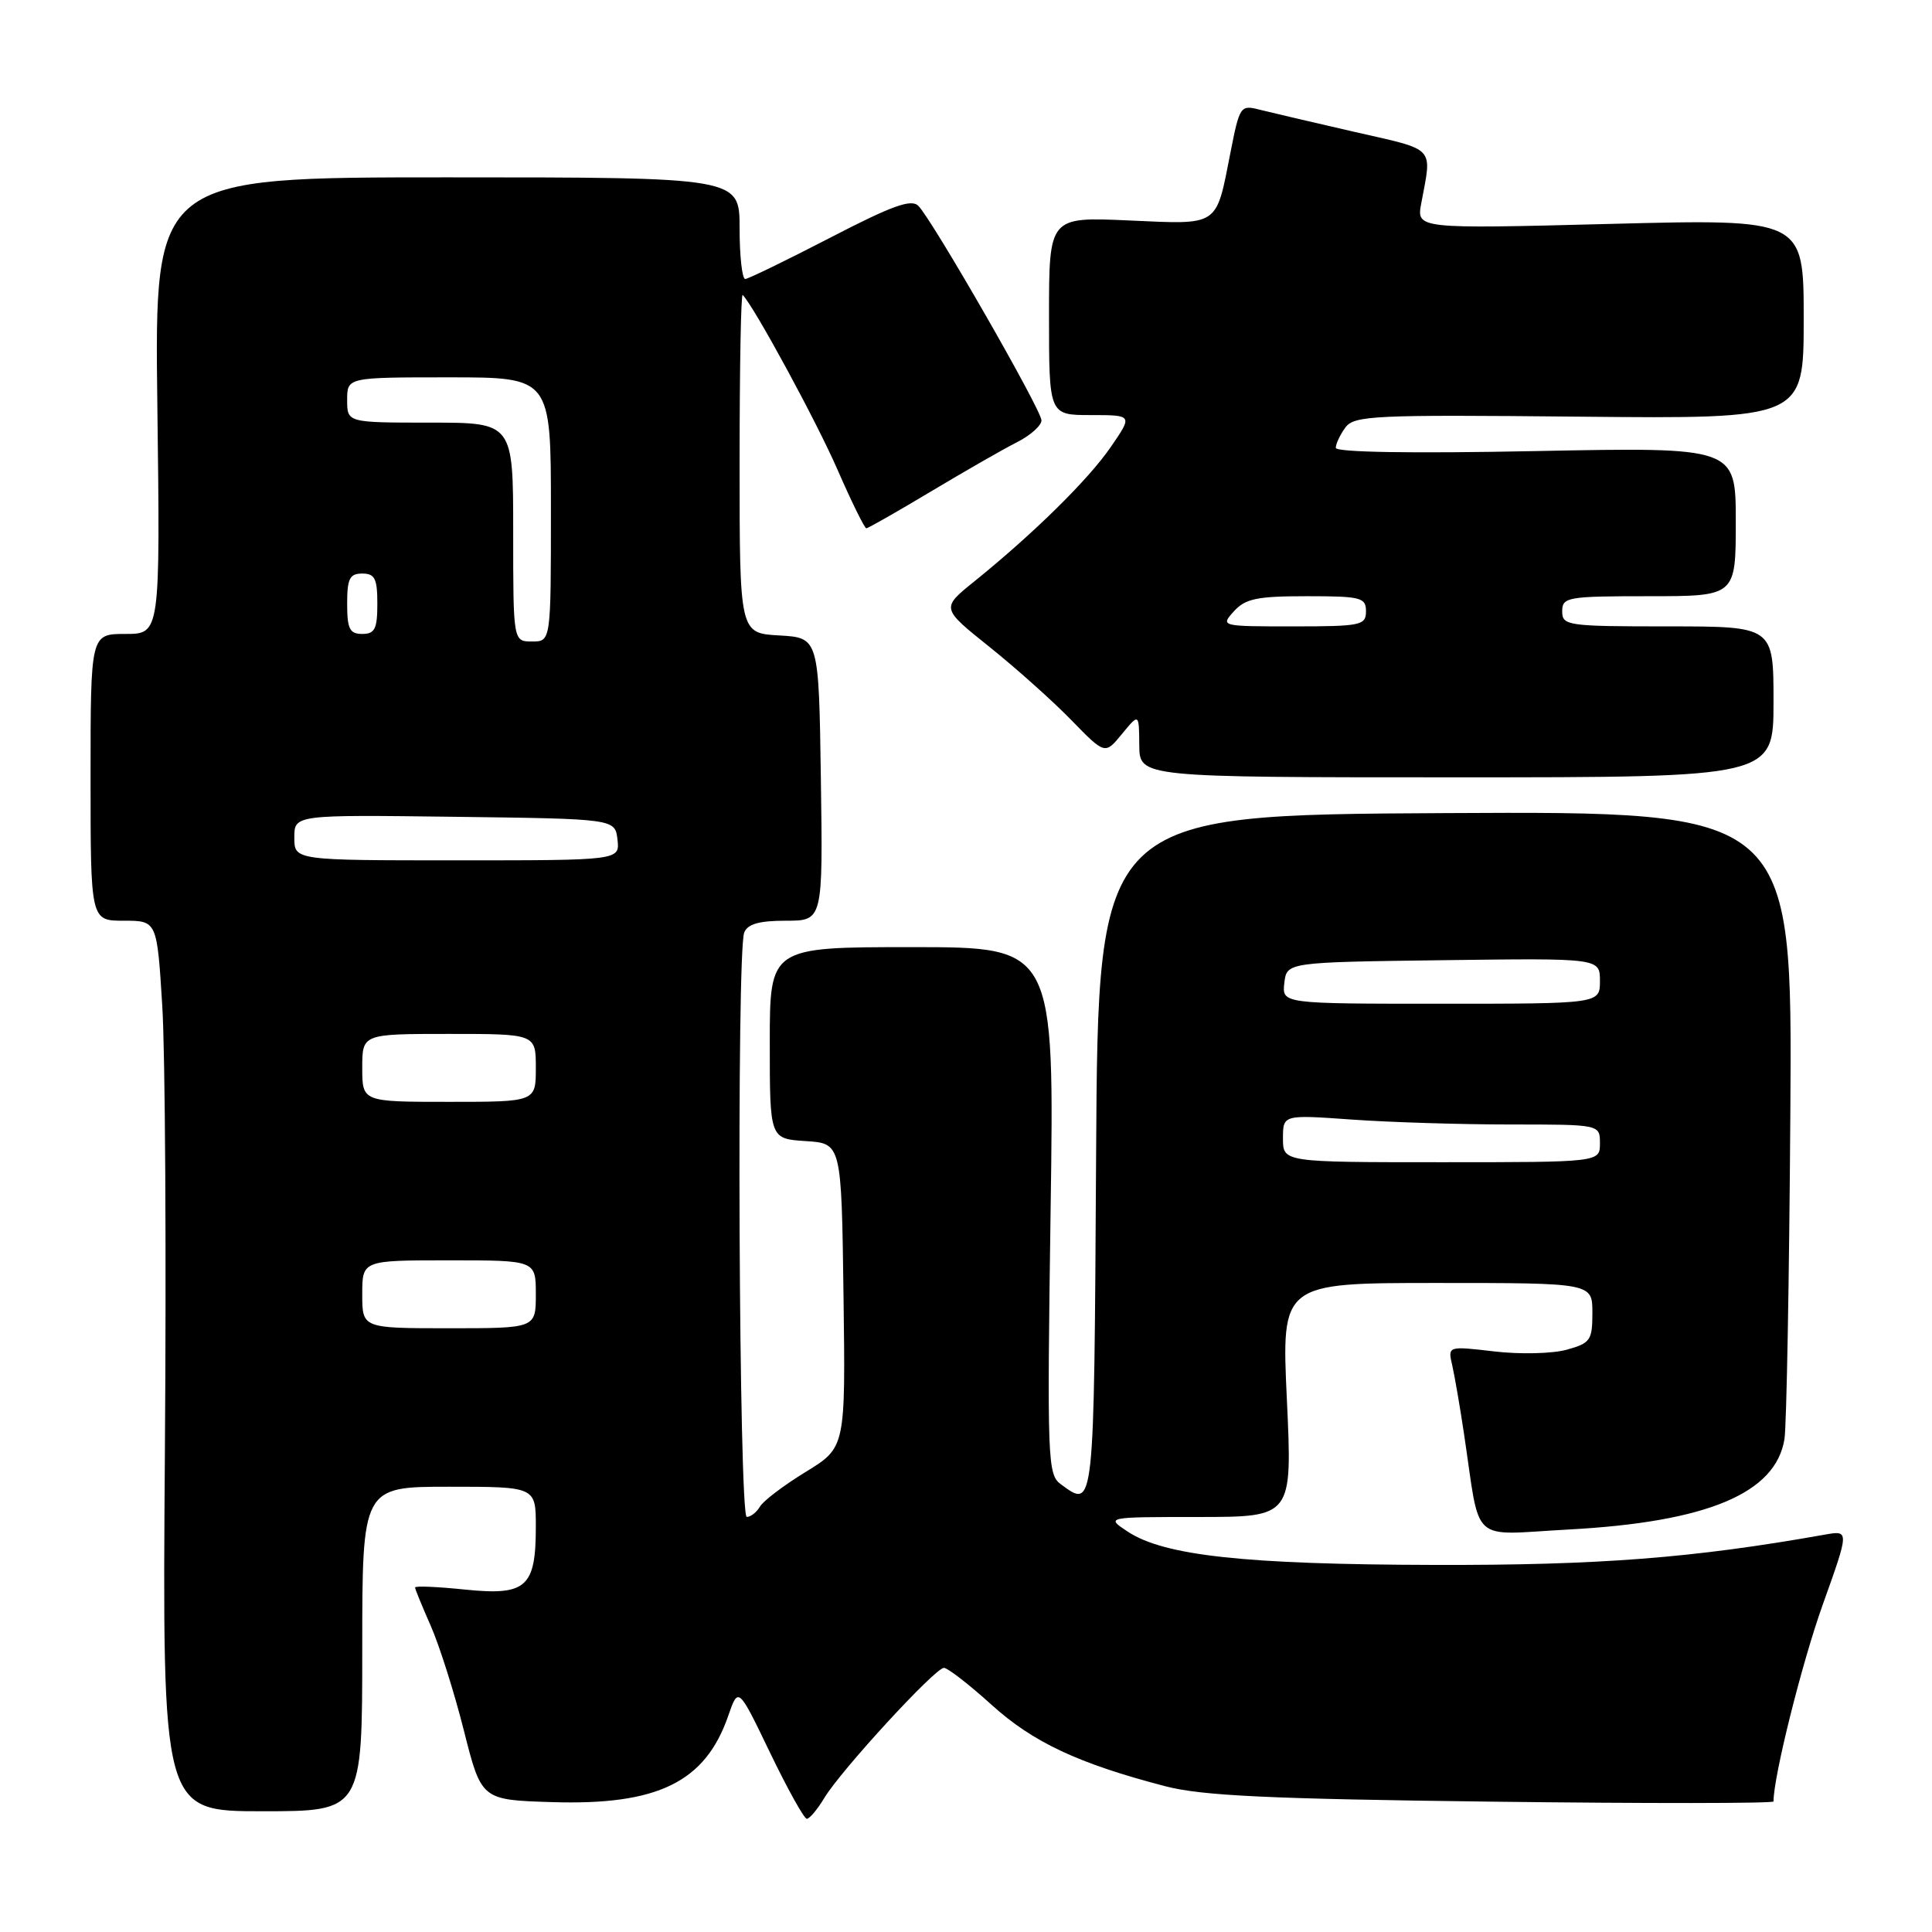 <?xml version="1.0" encoding="UTF-8" standalone="no"?>
<!DOCTYPE svg PUBLIC "-//W3C//DTD SVG 1.1//EN" "http://www.w3.org/Graphics/SVG/1.1/DTD/svg11.dtd" >
<svg xmlns="http://www.w3.org/2000/svg" xmlns:xlink="http://www.w3.org/1999/xlink" version="1.1" viewBox="0 0 256 256">
 <g >
 <path fill="currentColor"
d=" M 109.22 238.25 C 111.39 234.62 123.91 221.00 125.07 221.00 C 125.57 221.00 128.41 223.20 131.37 225.88 C 136.87 230.86 142.87 233.68 154.43 236.69 C 159.26 237.95 168.12 238.37 197.75 238.73 C 218.24 238.98 235.00 238.97 235.00 238.70 C 235.00 235.38 238.76 220.35 241.52 212.63 C 245.05 202.77 245.05 202.77 241.78 203.35 C 224.34 206.45 211.85 207.42 190.00 207.36 C 164.94 207.30 154.28 206.14 149.43 202.95 C 146.50 201.01 146.50 201.01 158.87 201.01 C 171.24 201.00 171.24 201.00 170.52 185.50 C 169.79 170.00 169.79 170.00 190.39 170.00 C 211.00 170.00 211.00 170.00 211.00 173.95 C 211.00 177.60 210.74 177.98 207.57 178.85 C 205.69 179.37 201.37 179.47 197.99 179.07 C 191.83 178.35 191.83 178.35 192.43 180.92 C 192.75 182.34 193.46 186.43 193.99 190.00 C 196.22 204.87 194.59 203.38 207.82 202.67 C 226.20 201.68 235.29 197.88 236.45 190.69 C 236.73 188.94 237.08 169.50 237.23 147.50 C 237.50 107.50 237.50 107.50 191.50 107.74 C 145.50 107.98 145.50 107.98 145.24 152.99 C 144.96 200.53 145.03 199.94 140.55 196.66 C 138.81 195.39 138.74 193.45 139.21 160.41 C 139.72 125.50 139.72 125.50 120.86 125.50 C 102.00 125.50 102.00 125.50 102.00 138.20 C 102.00 150.89 102.00 150.89 106.75 151.20 C 111.50 151.50 111.50 151.50 111.77 171.65 C 112.04 191.80 112.04 191.80 106.77 195.03 C 103.87 196.80 101.14 198.87 100.70 199.63 C 100.26 200.38 99.47 201.00 98.95 201.00 C 97.91 201.00 97.58 126.27 98.61 123.58 C 99.05 122.44 100.57 122.00 104.13 122.00 C 109.04 122.00 109.04 122.00 108.77 103.25 C 108.50 84.50 108.50 84.50 103.25 84.20 C 98.00 83.90 98.00 83.90 98.00 61.28 C 98.00 48.84 98.18 38.85 98.41 39.08 C 99.95 40.66 108.20 55.86 110.98 62.25 C 112.84 66.51 114.56 70.00 114.79 70.00 C 115.03 70.00 118.88 67.80 123.36 65.12 C 127.84 62.44 132.96 59.50 134.75 58.60 C 136.54 57.69 138.00 56.39 138.00 55.70 C 138.00 54.32 123.59 29.22 121.69 27.28 C 120.75 26.33 118.22 27.24 110.00 31.50 C 104.22 34.49 99.16 36.95 98.75 36.97 C 98.34 36.98 98.00 33.96 98.00 30.25 C 98.00 23.50 98.00 23.50 59.23 23.50 C 20.47 23.50 20.47 23.50 20.85 53.75 C 21.23 84.00 21.23 84.00 16.62 84.00 C 12.00 84.00 12.00 84.00 12.00 103.00 C 12.00 122.00 12.00 122.00 16.40 122.00 C 20.80 122.00 20.80 122.00 21.50 133.25 C 21.89 139.44 22.05 165.99 21.85 192.25 C 21.50 240.00 21.50 240.00 34.75 240.00 C 48.00 240.00 48.00 240.00 48.00 218.50 C 48.00 197.00 48.00 197.00 59.50 197.00 C 71.00 197.00 71.00 197.00 71.00 202.31 C 71.00 210.33 69.73 211.45 61.65 210.63 C 57.99 210.25 55.00 210.12 55.00 210.35 C 55.00 210.57 55.94 212.86 57.08 215.44 C 58.22 218.03 60.20 224.27 61.47 229.32 C 63.79 238.50 63.79 238.50 73.15 238.79 C 87.16 239.23 93.46 236.14 96.50 227.34 C 97.83 223.50 97.83 223.50 102.04 232.25 C 104.36 237.06 106.55 241.00 106.91 241.00 C 107.27 241.00 108.31 239.76 109.22 238.25 Z  M 235.00 93.00 C 235.00 83.00 235.00 83.00 221.00 83.00 C 207.67 83.00 207.00 82.90 207.00 81.00 C 207.00 79.12 207.67 79.00 218.50 79.00 C 230.00 79.00 230.00 79.00 230.00 69.12 C 230.00 59.25 230.00 59.25 203.50 59.77 C 186.97 60.10 177.00 59.93 177.00 59.34 C 177.00 58.81 177.57 57.60 178.27 56.65 C 179.43 55.06 182.00 54.94 209.27 55.21 C 239.00 55.50 239.00 55.50 239.00 42.25 C 239.00 29.01 239.00 29.01 213.34 29.67 C 187.68 30.33 187.68 30.33 188.33 26.91 C 189.75 19.30 190.37 19.96 179.50 17.48 C 174.00 16.22 168.33 14.89 166.89 14.53 C 164.37 13.88 164.25 14.06 163.05 20.18 C 161.09 30.14 161.67 29.75 149.55 29.21 C 139.00 28.74 139.00 28.74 139.00 41.87 C 139.00 55.00 139.00 55.00 144.55 55.00 C 150.10 55.00 150.10 55.00 147.17 59.25 C 144.18 63.59 136.96 70.69 129.09 77.05 C 124.70 80.59 124.70 80.59 131.10 85.71 C 134.62 88.53 139.51 92.90 141.96 95.42 C 146.42 100.00 146.42 100.00 148.67 97.25 C 150.93 94.50 150.93 94.50 150.96 98.75 C 151.00 103.00 151.00 103.00 193.00 103.00 C 235.00 103.00 235.00 103.00 235.00 93.00 Z  M 48.00 171.50 C 48.00 167.00 48.00 167.00 59.50 167.00 C 71.00 167.00 71.00 167.00 71.00 171.50 C 71.00 176.00 71.00 176.00 59.50 176.00 C 48.00 176.00 48.00 176.00 48.00 171.50 Z  M 170.00 150.85 C 170.00 147.70 170.00 147.70 179.15 148.35 C 184.19 148.71 193.64 149.00 200.15 149.00 C 212.00 149.00 212.00 149.00 212.00 151.50 C 212.00 154.00 212.00 154.00 191.00 154.00 C 170.00 154.00 170.00 154.00 170.00 150.85 Z  M 48.00 141.50 C 48.00 137.00 48.00 137.00 59.50 137.00 C 71.00 137.00 71.00 137.00 71.00 141.50 C 71.00 146.00 71.00 146.00 59.50 146.00 C 48.00 146.00 48.00 146.00 48.00 141.50 Z  M 170.18 130.25 C 170.50 127.50 170.50 127.50 191.25 127.23 C 212.00 126.96 212.00 126.96 212.00 129.98 C 212.00 133.00 212.00 133.00 190.93 133.00 C 169.87 133.00 169.87 133.00 170.18 130.25 Z  M 39.00 110.98 C 39.00 107.96 39.00 107.96 60.25 108.23 C 81.50 108.50 81.50 108.50 81.82 111.25 C 82.13 114.00 82.13 114.00 60.57 114.00 C 39.00 114.00 39.00 114.00 39.00 110.98 Z  M 68.00 70.50 C 68.00 56.00 68.00 56.00 57.00 56.00 C 46.00 56.00 46.00 56.00 46.00 53.00 C 46.00 50.00 46.00 50.00 59.50 50.00 C 73.00 50.00 73.00 50.00 73.00 67.50 C 73.00 85.00 73.00 85.00 70.50 85.00 C 68.00 85.00 68.00 85.00 68.00 70.50 Z  M 46.00 80.00 C 46.00 76.67 46.33 76.00 48.00 76.00 C 49.67 76.00 50.00 76.67 50.00 80.00 C 50.00 83.33 49.67 84.00 48.00 84.00 C 46.33 84.00 46.00 83.33 46.00 80.00 Z  M 163.50 81.00 C 165.02 79.32 166.58 79.00 173.15 79.00 C 180.33 79.00 181.00 79.17 181.00 81.00 C 181.00 82.86 180.33 83.00 171.35 83.00 C 161.75 83.00 161.70 82.99 163.50 81.00 Z "/>
</g>
</svg>